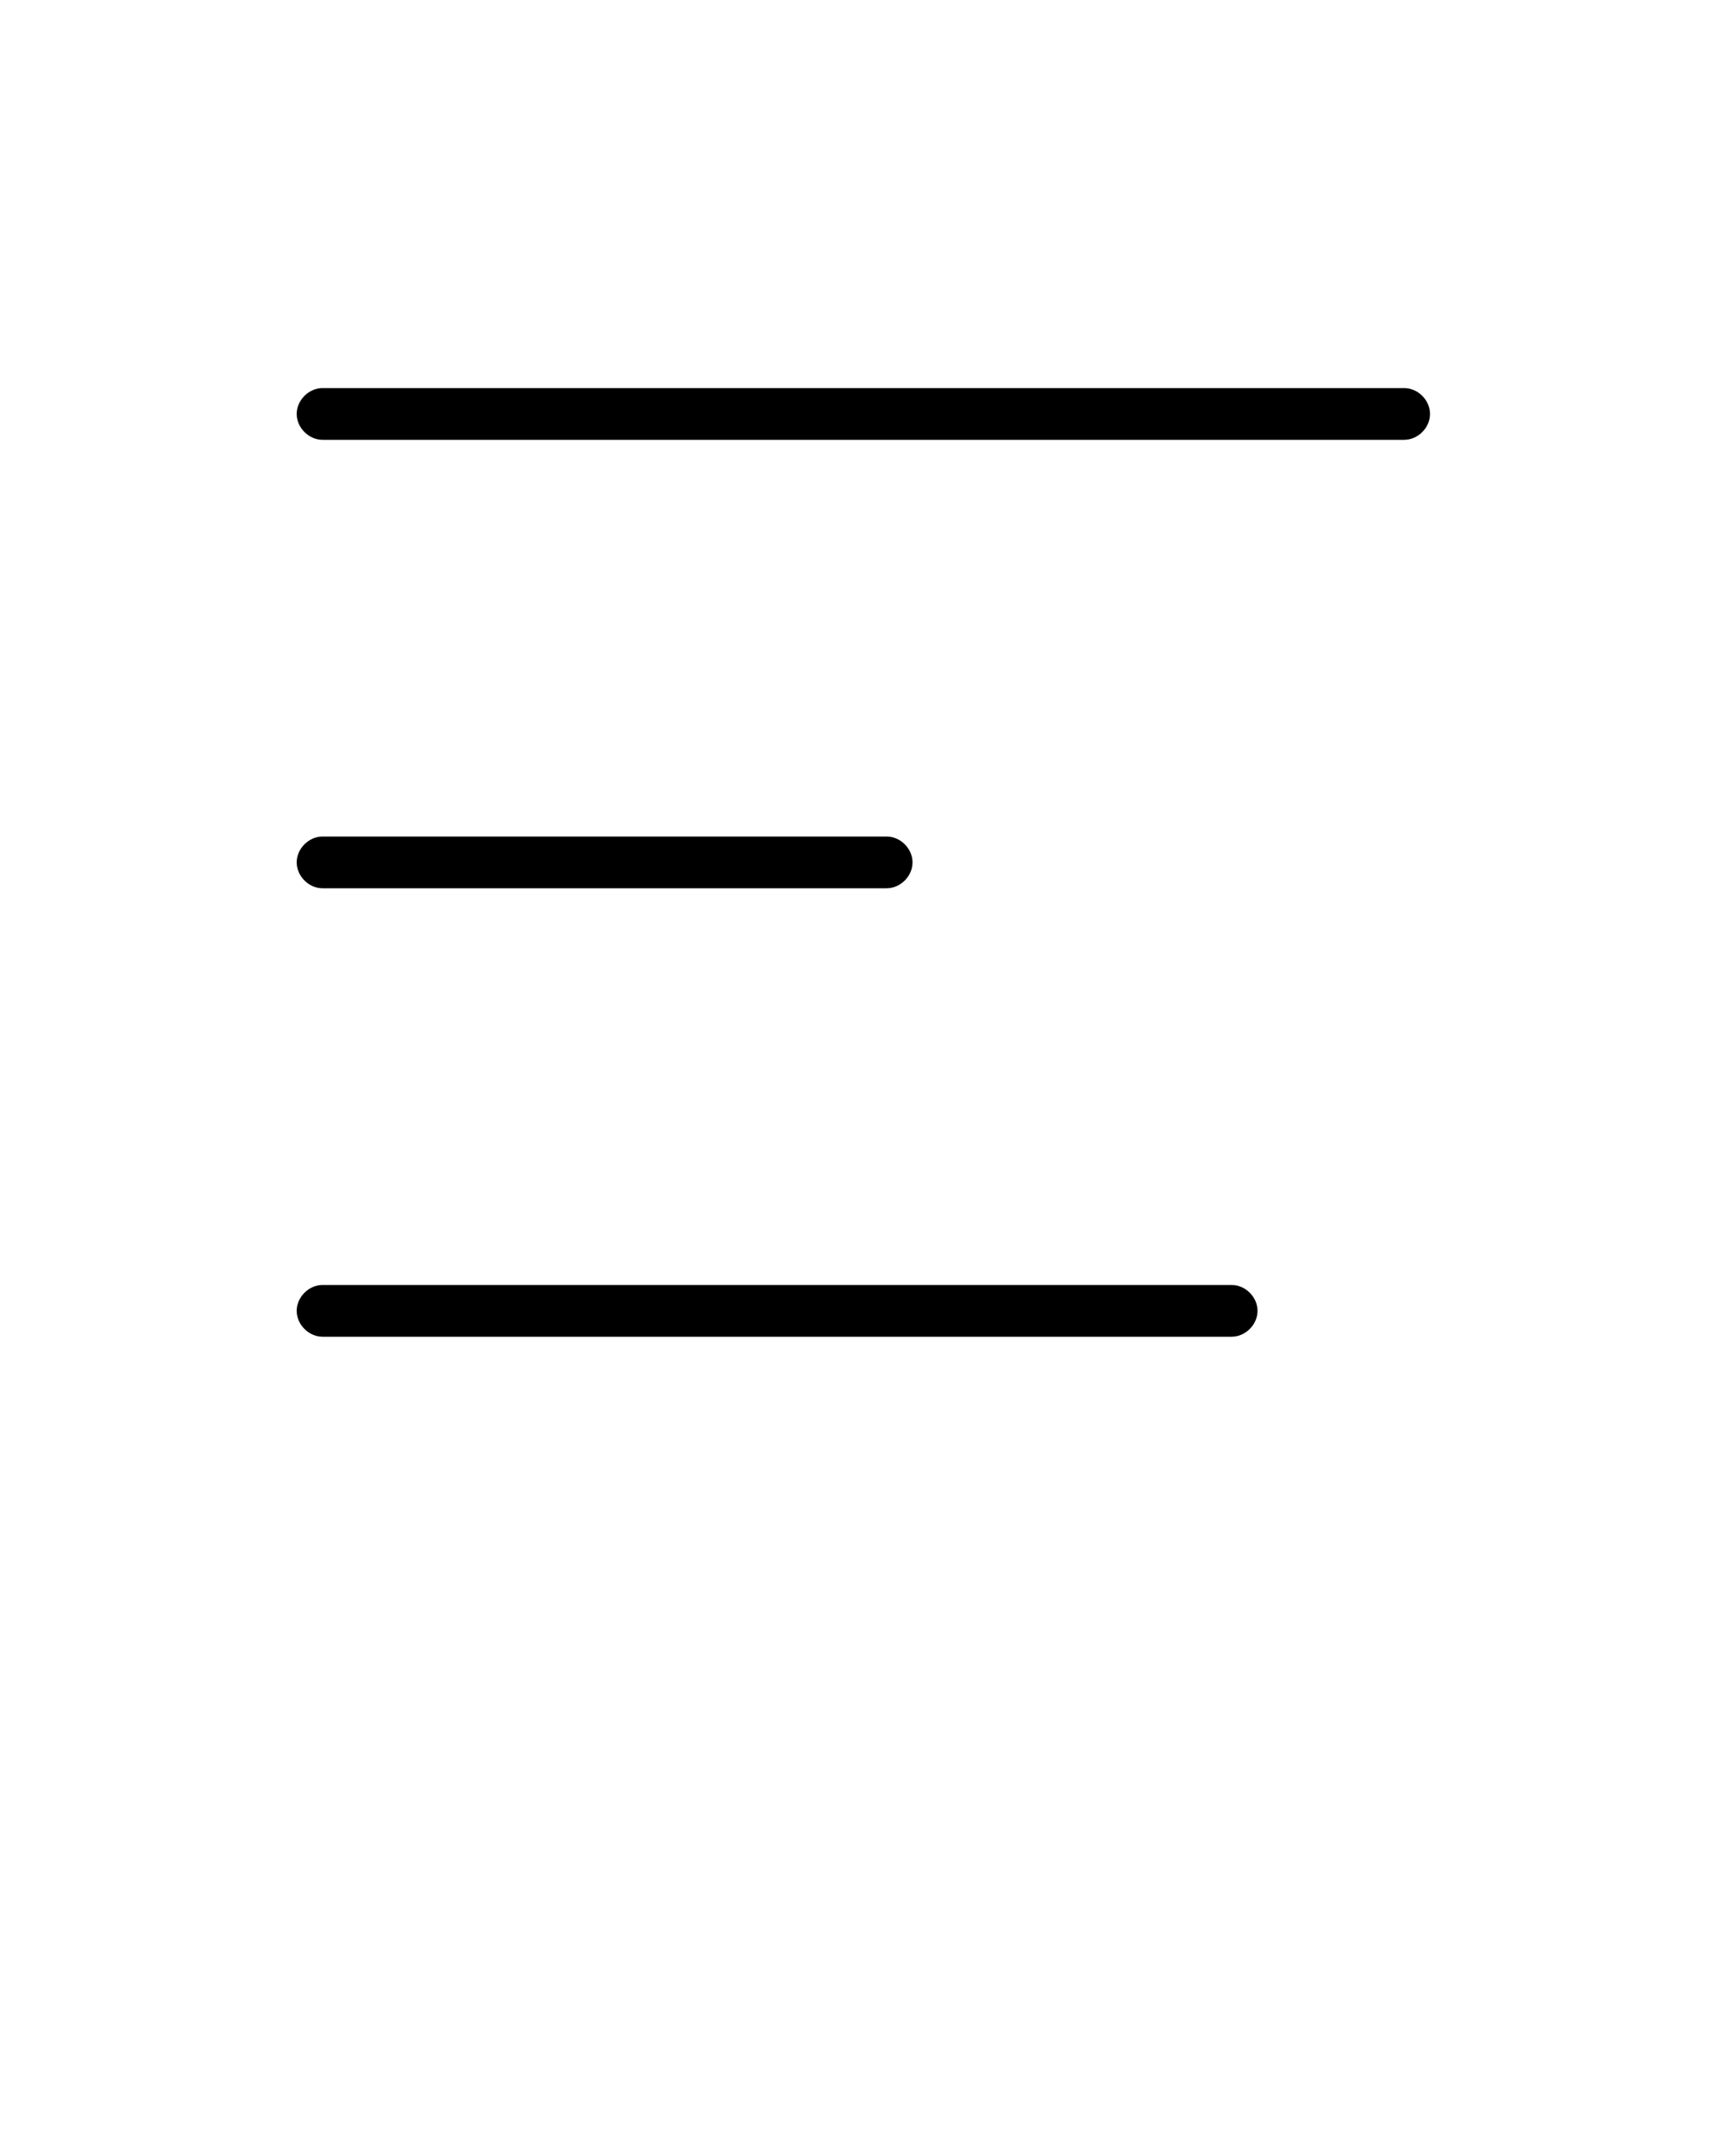 <svg xmlns="http://www.w3.org/2000/svg" xmlns:xlink="http://www.w3.org/1999/xlink" version="1.1" x="0px" y="0px" viewBox="0 0 100 125" style="enable-background:new 0 0 100 100;" xml:space="preserve"><g><path d="M81.4,22.5H18.7c-0.8,0-1.5,0.7-1.5,1.5s0.7,1.5,1.5,1.5h62.7c0.8,0,1.5-0.7,1.5-1.5S82.2,22.5,81.4,22.5z"/><path d="M18.7,51.5h32.7c0.8,0,1.5-0.7,1.5-1.5s-0.7-1.5-1.5-1.5H18.7c-0.8,0-1.5,0.7-1.5,1.5S17.9,51.5,18.7,51.5z"/><path d="M71.4,74.5H18.7c-0.8,0-1.5,0.7-1.5,1.5s0.7,1.5,1.5,1.5h52.7c0.8,0,1.5-0.7,1.5-1.5S72.2,74.5,71.4,74.5z"/></g></svg>
